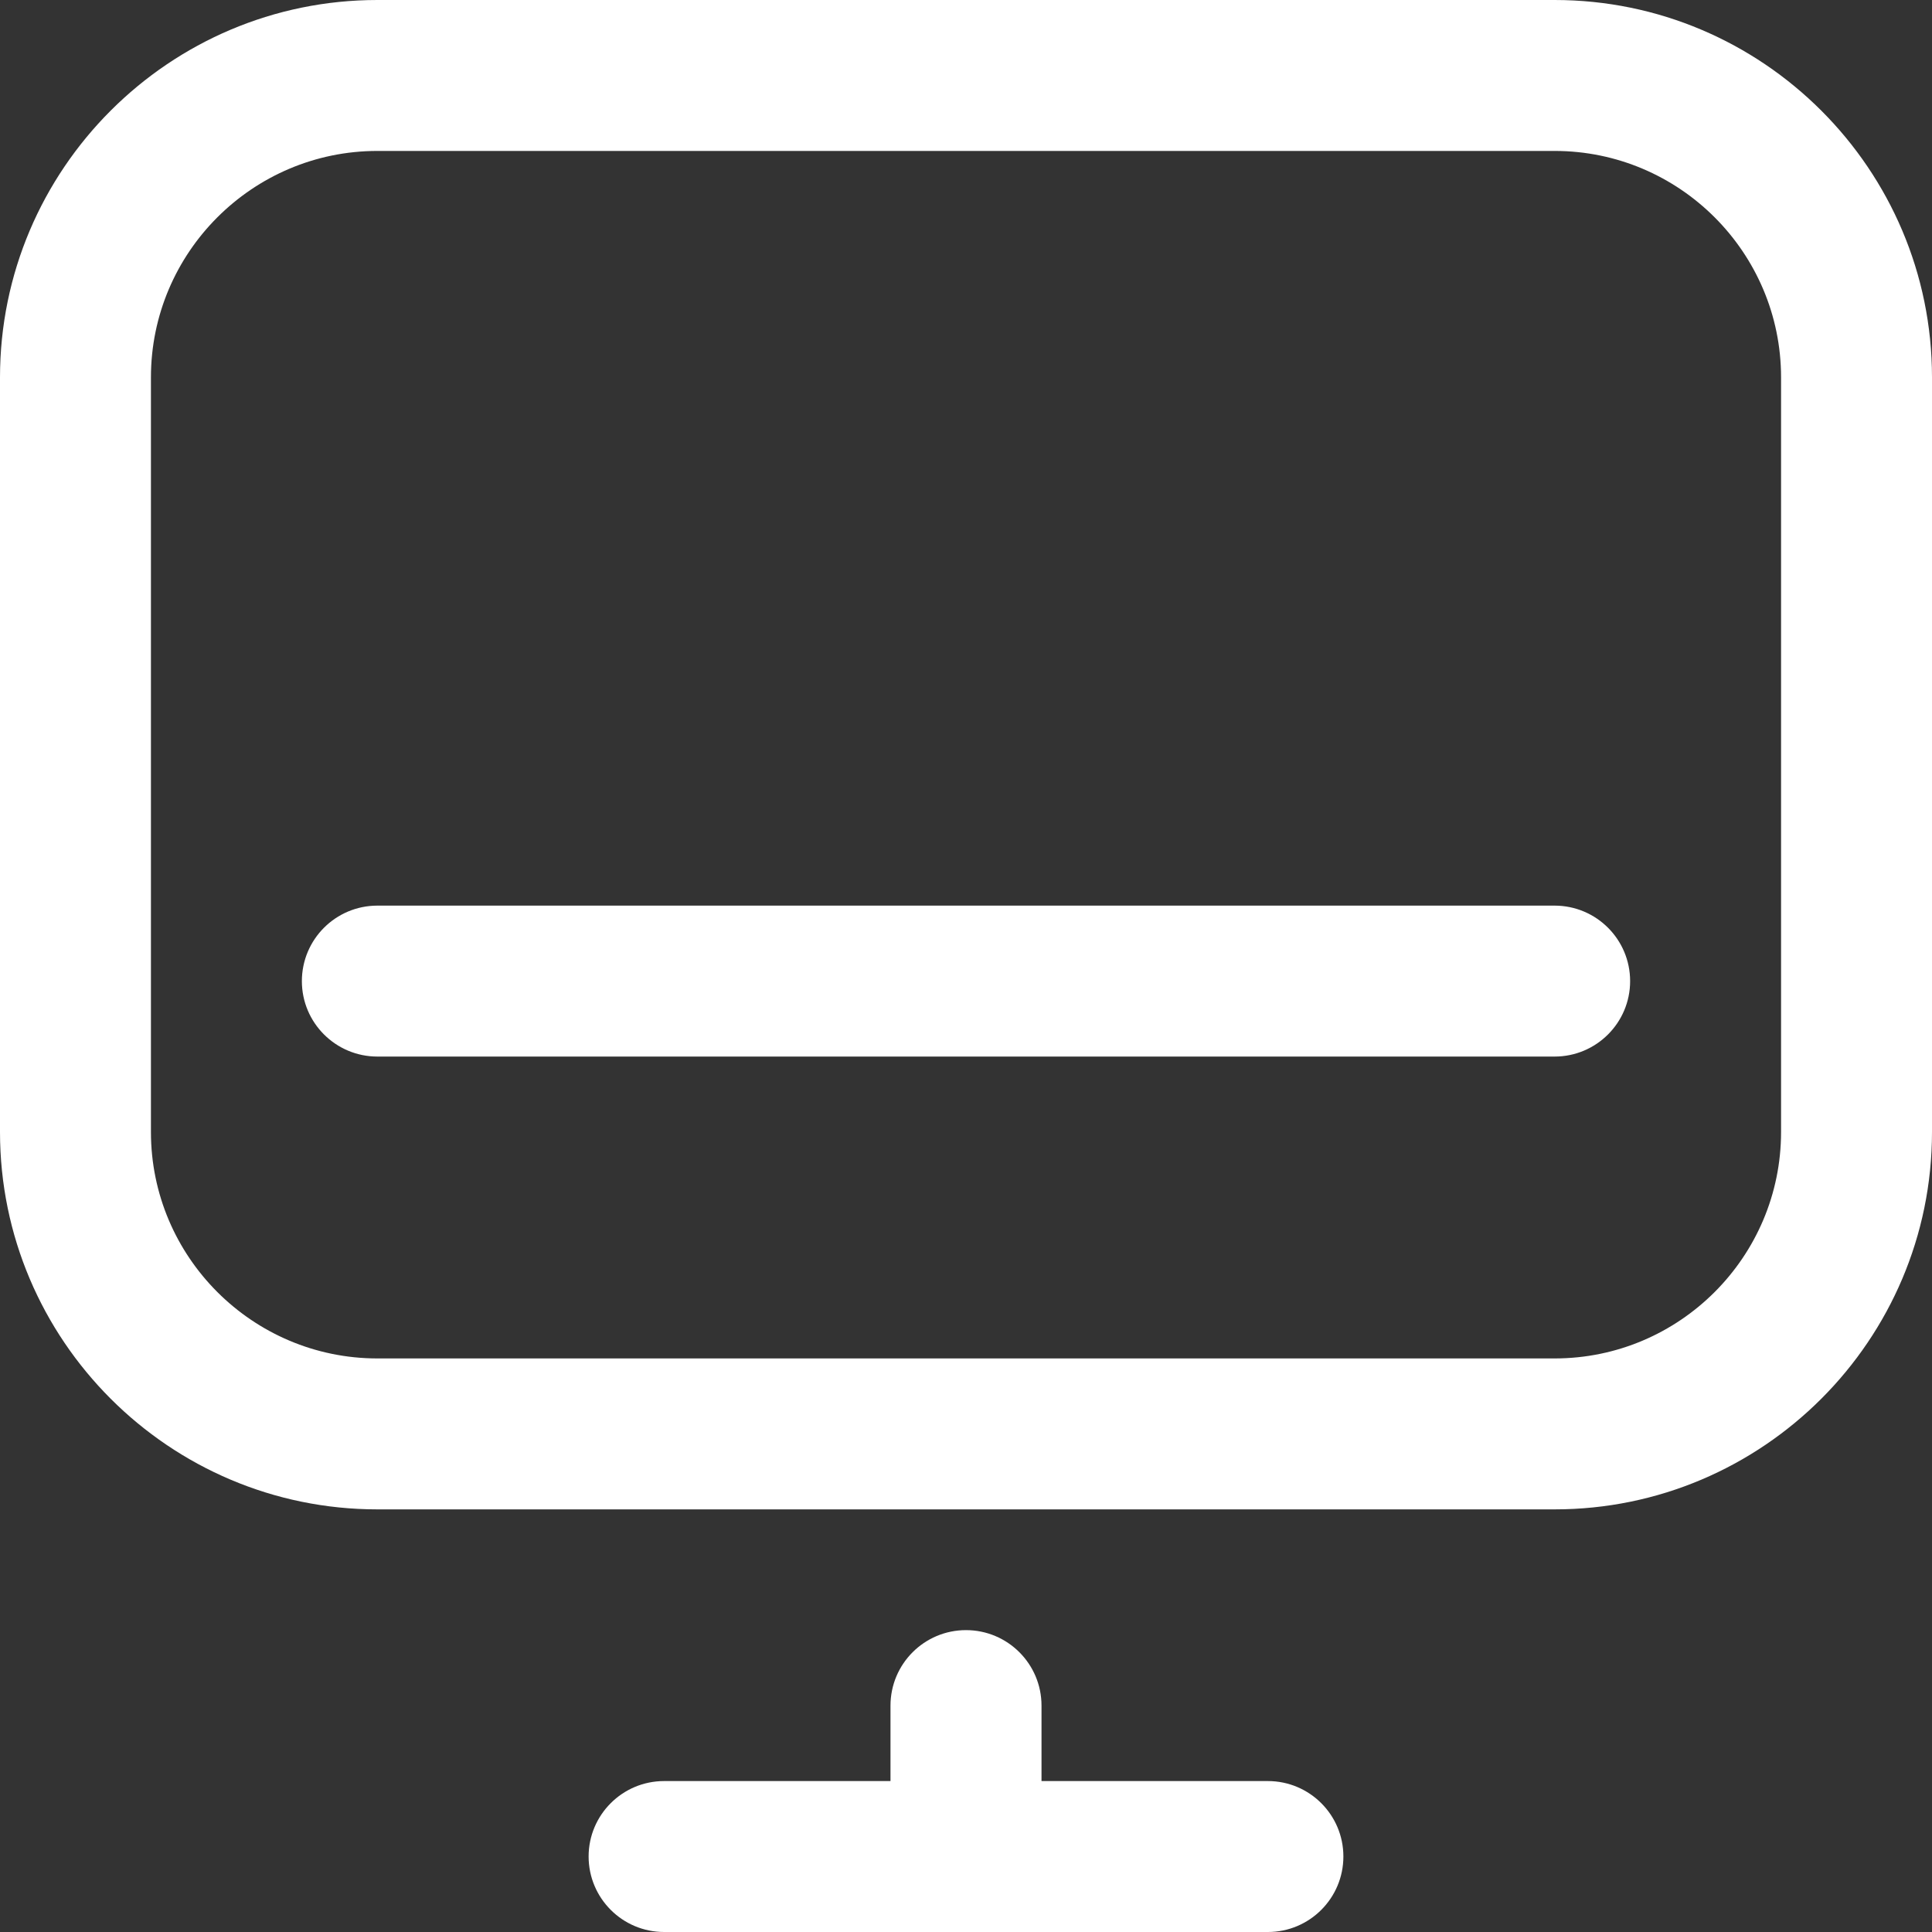 <svg width="24" height="24" viewBox="0 0 24 24" fill="none" xmlns="http://www.w3.org/2000/svg">
<rect x="0" y="0" width="24" height="24" fill="#333333" stroke="none"/>
<path d="M19.312 0H4.688C2.103 0 0 2.103 0 4.688V14.062C0 16.647 2.103 18.75 4.688 18.75H19.312C21.897 18.75 24 16.647 24 14.062V4.688C24 2.103 21.897 0 19.312 0ZM22.125 14.062C22.125 15.613 20.863 16.875 19.312 16.875H4.688C3.137 16.875 1.875 15.613 1.875 14.062V4.688C1.875 3.137 3.137 1.875 4.688 1.875H19.312C20.863 1.875 22.125 3.137 22.125 4.688V14.062Z" fill="white"/>
<path d="M12 20.25C11.482 20.25 11.062 20.67 11.062 21.188V22.125H8.25C7.732 22.125 7.312 22.545 7.312 23.062C7.312 23.58 7.732 24 8.25 24H15.75C16.268 24 16.688 23.58 16.688 23.062C16.688 22.545 16.268 22.125 15.75 22.125H12.938V21.188C12.938 20.67 12.518 20.25 12 20.25Z" fill="white"/>
<path d="M19.312 11.25H4.688C4.17 11.25 3.75 11.67 3.75 12.188C3.75 12.705 4.17 13.125 4.688 13.125H19.312C19.83 13.125 20.25 12.705 20.25 12.188C20.25 11.67 19.83 11.25 19.312 11.25Z" fill="white"/>
</svg>

